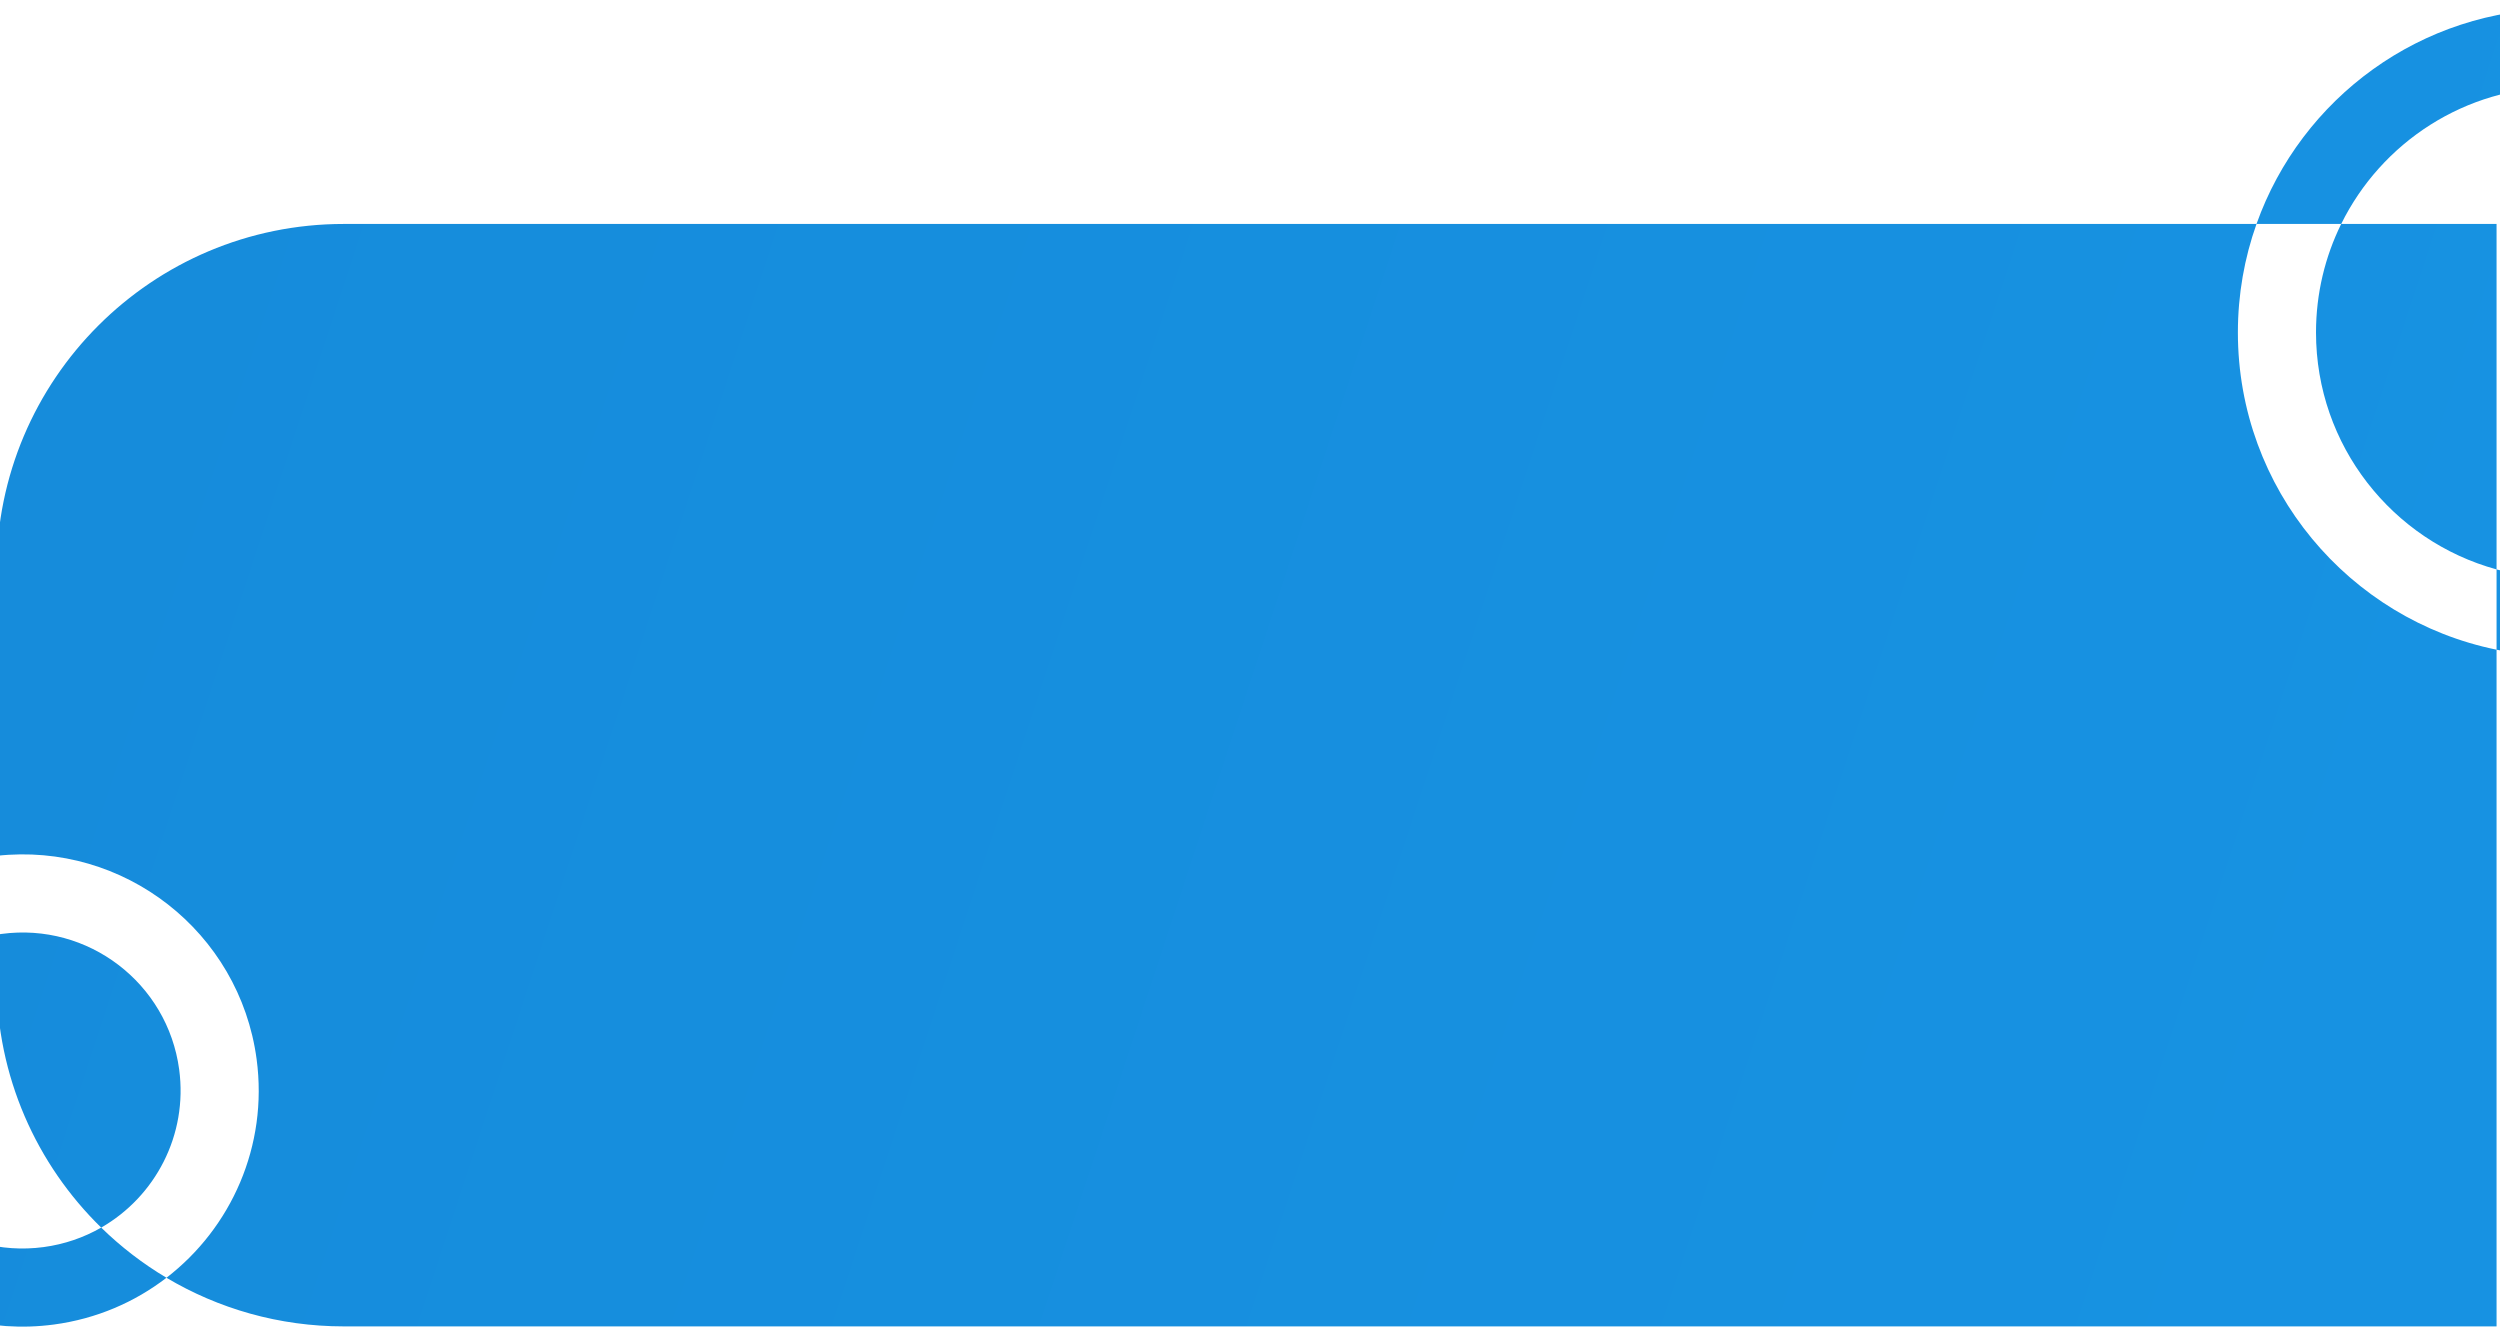 <svg width="1440" height="769" viewBox="0 0 1440 769" fill="none" xmlns="http://www.w3.org/2000/svg">
<g filter="url(#filter0_d)">
<path fill-rule="evenodd" clip-rule="evenodd" d="M25.112 713.323C-24.7 720.003 -70.496 685.038 -77.177 635.226C-83.727 586.388 -50.243 541.41 -1.984 533.374V559C-1.984 615.086 21.102 665.779 58.289 702.096C48.353 707.798 37.167 711.706 25.112 713.323ZM95.886 730.994C77.634 745.044 55.563 754.642 31.094 757.923C-43.35 767.907 -111.793 715.652 -121.777 641.208C-131.761 566.764 -79.506 498.321 -5.062 488.337C-4.035 488.199 -3.009 488.073 -1.984 487.959V533.374C-1.022 533.214 -0.054 533.068 0.92 532.938C50.732 526.257 96.528 561.222 103.208 611.034C108.272 648.791 89.409 684.24 58.289 702.096C69.601 713.144 82.218 722.86 95.886 730.994ZM1438.02 369.229V759L198.016 759C160.705 759 125.78 748.783 95.886 730.994C133.165 702.298 154.512 655.028 147.809 605.052C137.963 531.635 71.26 479.799 -1.984 487.959V324C-1.984 213.543 87.559 124 198.016 124L1299.75 124C1292.8 143.539 1289.02 164.578 1289.02 186.5C1289.02 276.657 1352.99 351.872 1438.02 369.229ZM1438.02 322.978V369.229C1450.13 371.702 1462.67 373 1475.52 373C1578.52 373 1662.02 289.501 1662.02 186.5C1662.02 83.499 1578.52 0 1475.52 0C1394.44 0 1325.44 51.738 1299.75 124H1348.53C1339.24 142.848 1334.02 164.064 1334.02 186.5C1334.02 251.666 1378.07 306.543 1438.02 322.978ZM1438.02 322.978L1438.02 124L1348.53 124C1371.61 77.198 1419.8 45 1475.52 45C1553.66 45 1617.02 108.352 1617.02 186.5C1617.02 264.648 1553.66 328 1475.52 328C1462.53 328 1449.96 326.252 1438.02 322.978Z" fill="url(#paint0_linear)"/>
</g>
<defs>
<filter id="filter0_d" x="-127" y="0" width="1793.02" height="768.146" filterUnits="userSpaceOnUse" color-interpolation-filters="sRGB">
<feFlood flood-opacity="0" result="BackgroundImageFix"/>
<feColorMatrix in="SourceAlpha" type="matrix" values="0 0 0 0 0 0 0 0 0 0 0 0 0 0 0 0 0 0 127 0"/>
<feOffset dy="5"/>
<feGaussianBlur stdDeviation="2"/>
<feColorMatrix type="matrix" values="0 0 0 0 0.616 0 0 0 0 0.95 0 0 0 0 0.562 0 0 0 1 0"/>
<feBlend mode="normal" in2="BackgroundImageFix" result="effect1_dropShadow"/>
<feBlend mode="normal" in="SourceGraphic" in2="effect1_dropShadow" result="shape"/>
</filter>
<linearGradient id="paint0_linear" x1="1543.95" y1="789.001" x2="-181.165" y2="223.08" gradientUnits="userSpaceOnUse">
<stop stop-color="#1793E3"/>
<stop offset="1" stop-color="#168BDA"/>
</linearGradient>
</defs>
</svg>
